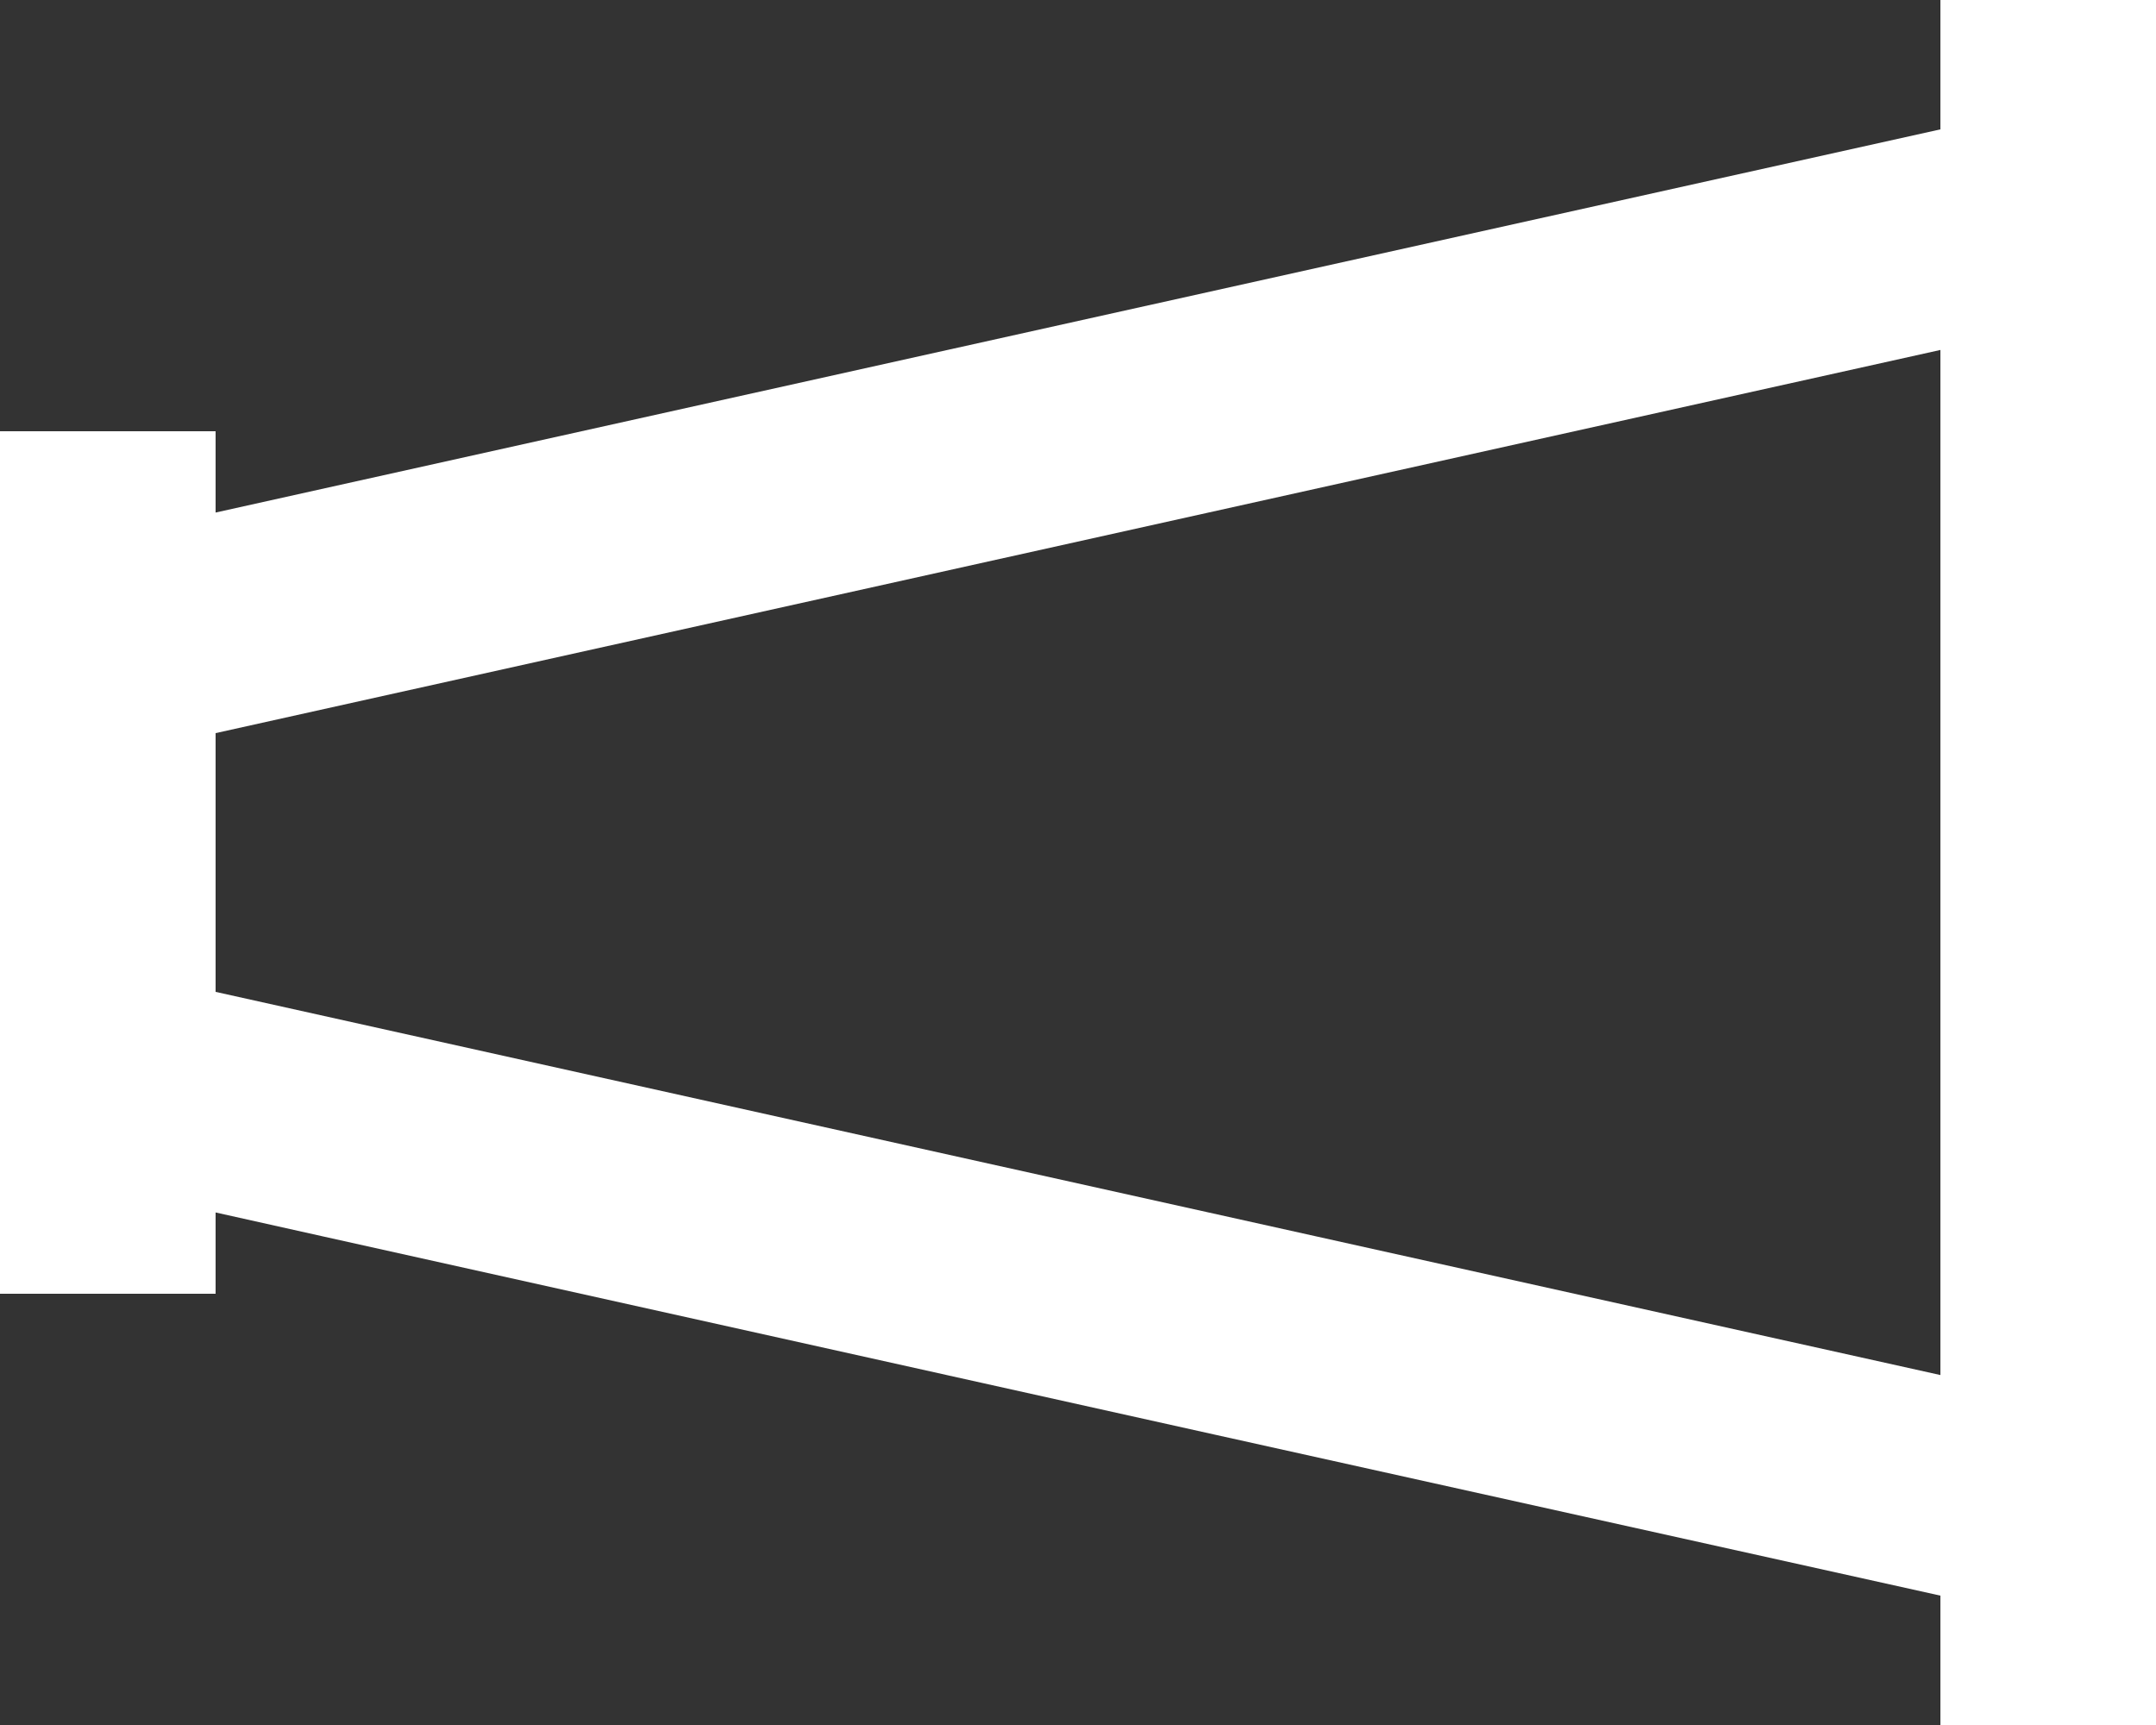 <svg xmlns="http://www.w3.org/2000/svg" width="20" height="16" viewBox="0 0 20 16">
  <rect x="0" y="0" width="20" height="16" fill="#333333" stroke="none"/>
  <path id="Path_8116" data-name="Path 8116" d="M18,0V1.2L2,4.754V4H0v8H2v-.754l1,.223,8.27,1.838L18,14.8V16h2V0ZM5,11.912l4.127.918ZM2,9.2V6.8L18,3.246v9.508Z" fill="#fff"/>
</svg>
